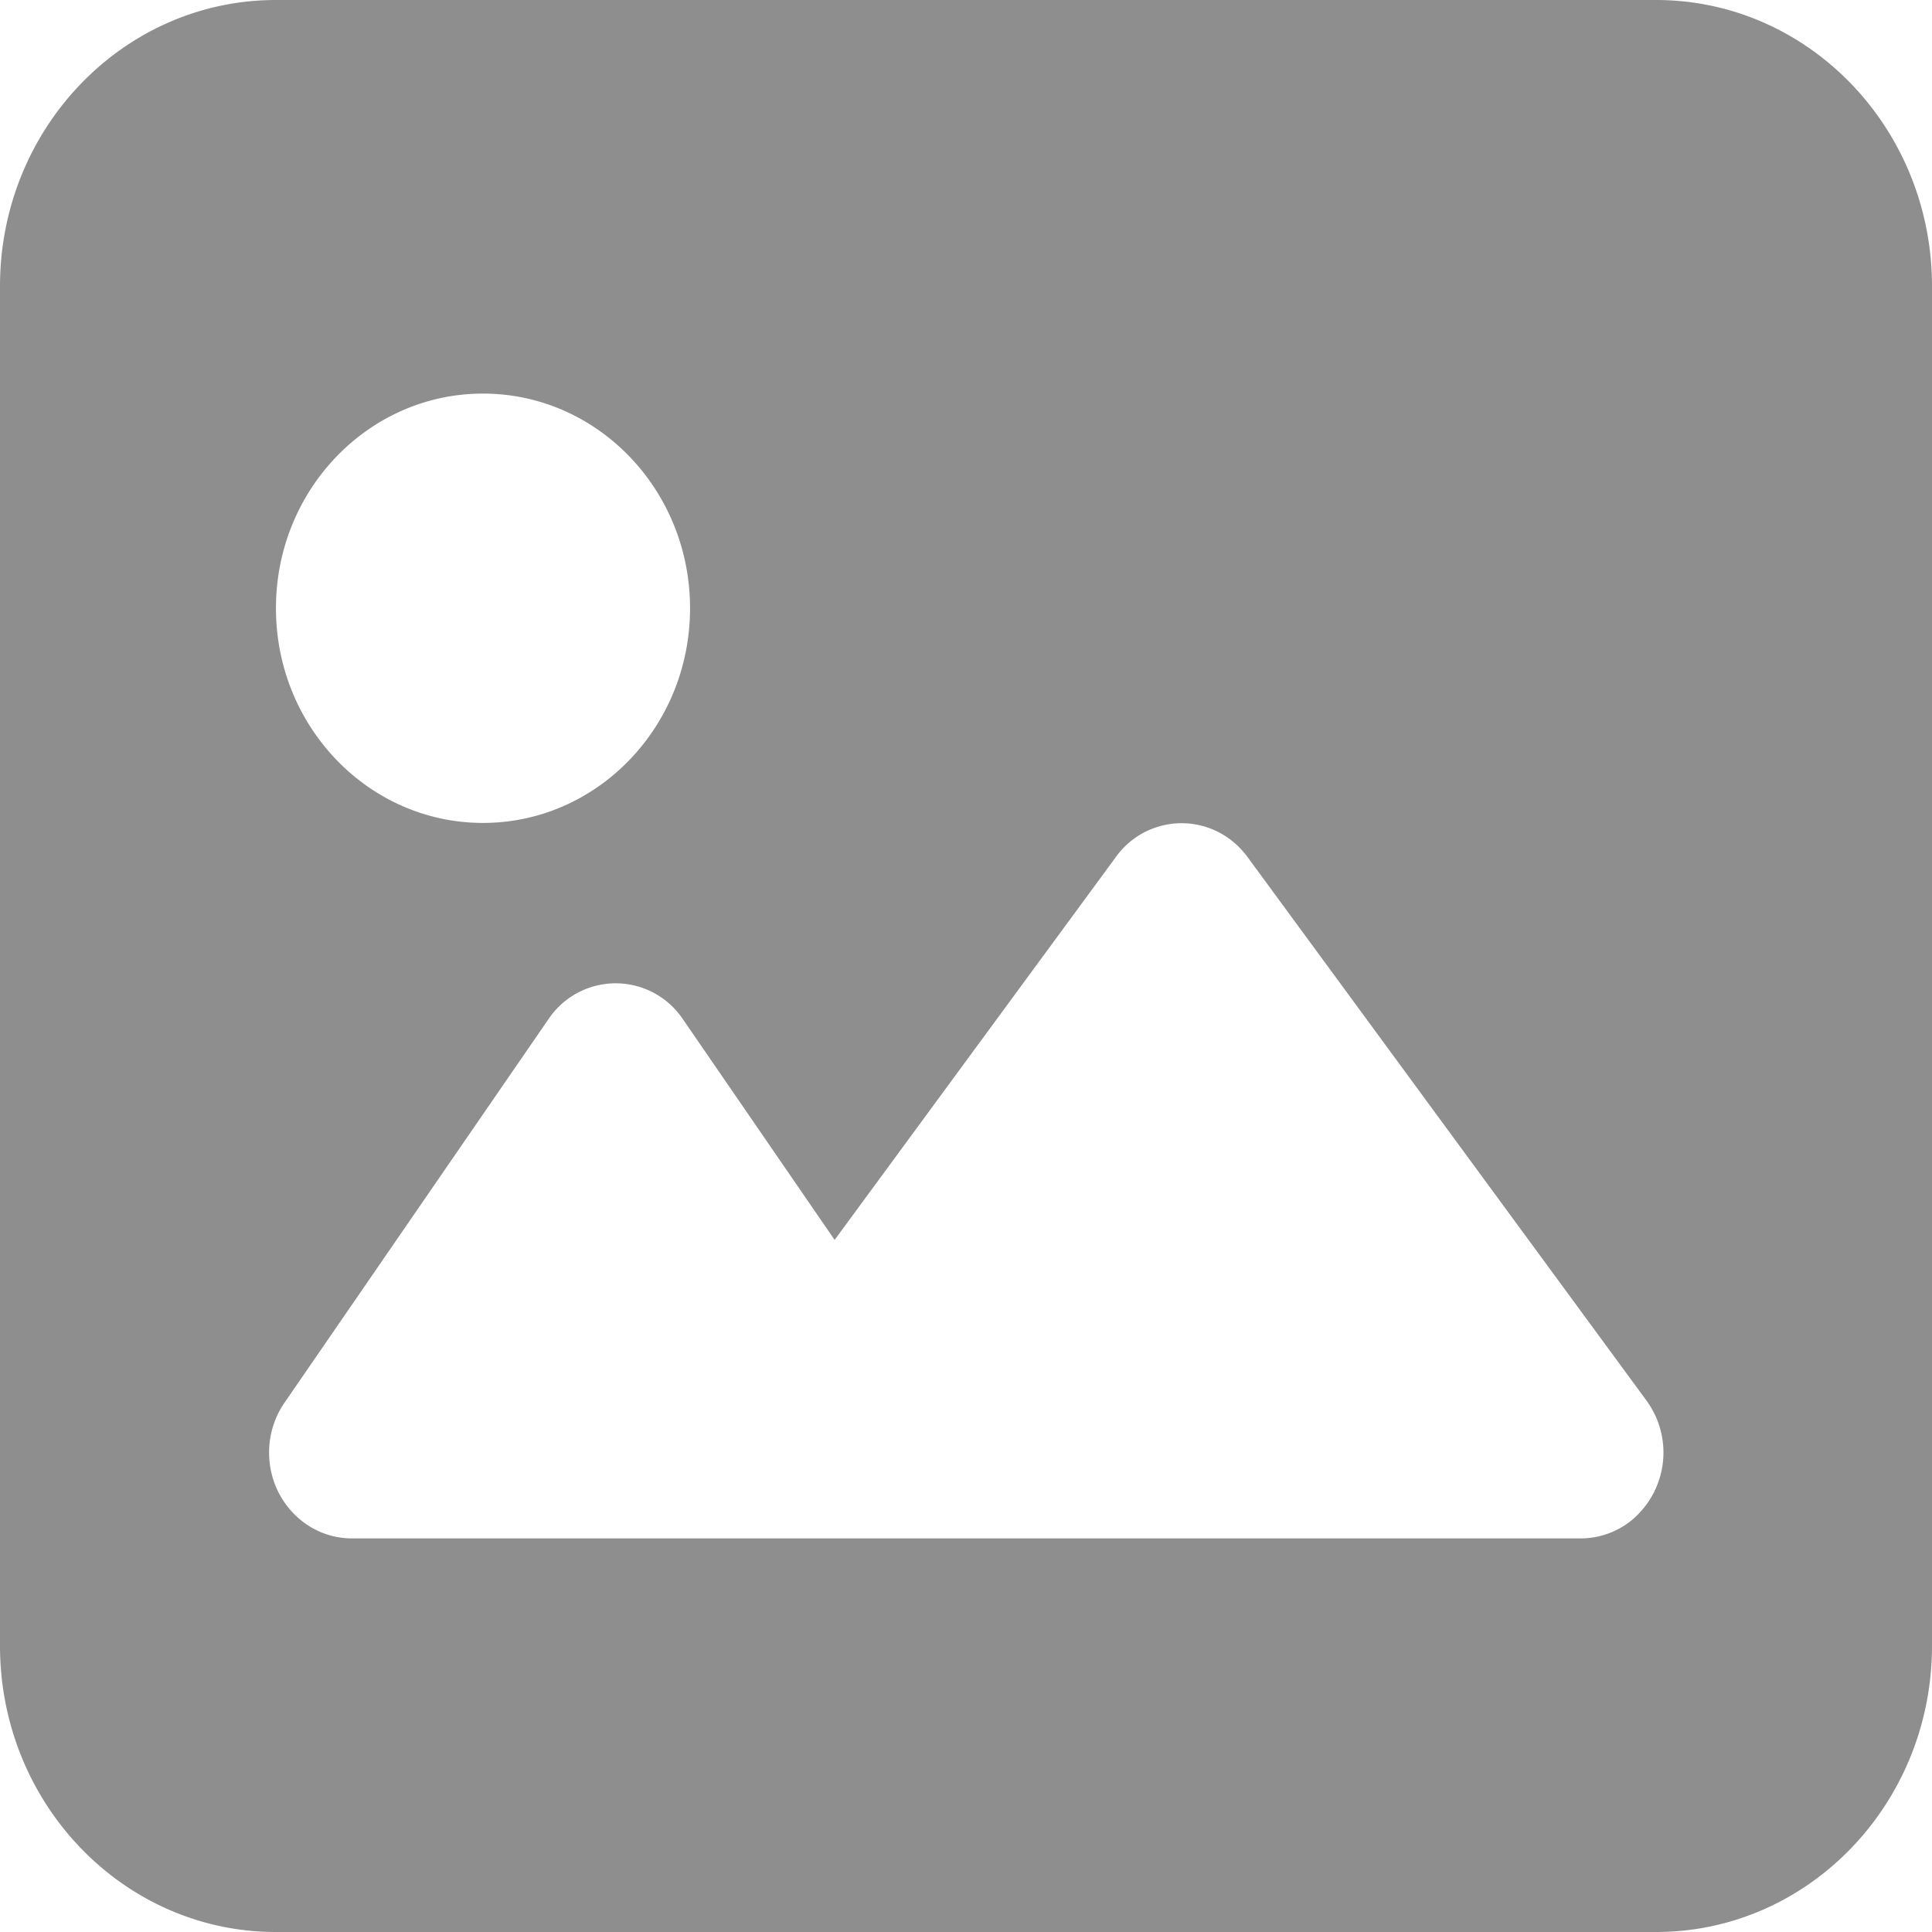 <?xml version="1.0" standalone="no"?><!DOCTYPE svg PUBLIC "-//W3C//DTD SVG 1.1//EN" "http://www.w3.org/Graphics/SVG/1.1/DTD/svg11.dtd"><svg t="1648803513228" class="icon" viewBox="0 0 1024 1024" version="1.1" xmlns="http://www.w3.org/2000/svg" p-id="15621" xmlns:xlink="http://www.w3.org/1999/xlink" width="20" height="20"><defs><style type="text/css">@font-face { font-family: feedback-iconfont; src: url("//at.alicdn.com/t/font_1031158_u69w8yhxdu.woff2?t=1630033759944") format("woff2"), url("//at.alicdn.com/t/font_1031158_u69w8yhxdu.woff?t=1630033759944") format("woff"), url("//at.alicdn.com/t/font_1031158_u69w8yhxdu.ttf?t=1630033759944") format("truetype"); }
</style></defs><path d="M877.739 0C958.521 0 1024 67.925 1024 151.723v720.555C1024 956.075 958.521 1024 877.739 1024H146.204C65.479 1024 0 956.075 0 872.277V151.723C0 67.925 65.479 0 146.261 0H877.796z m-224.825 445.611a42.837 42.837 0 0 0-61.497 8.647l-149.049 202.923-80.327-116.85a42.894 42.894 0 0 0-71.452 0l-139.776 203.093a46.649 46.649 0 0 0-8.192 26.453c0 25.145 19.684 45.511 43.918 45.511h651.264a42.894 42.894 0 0 0 26.567-9.273 46.649 46.649 0 0 0 8.306-63.772l-211.456-288.085a44.715 44.715 0 0 0-8.306-8.647zM256 208.612c-60.587 0-109.739 50.916-109.739 113.778 0 62.805 49.152 113.778 109.739 113.778s109.739-50.972 109.739-113.778c0-62.862-49.152-113.778-109.739-113.778z" fill="#8E8E8E" p-id="15622"></path></svg>